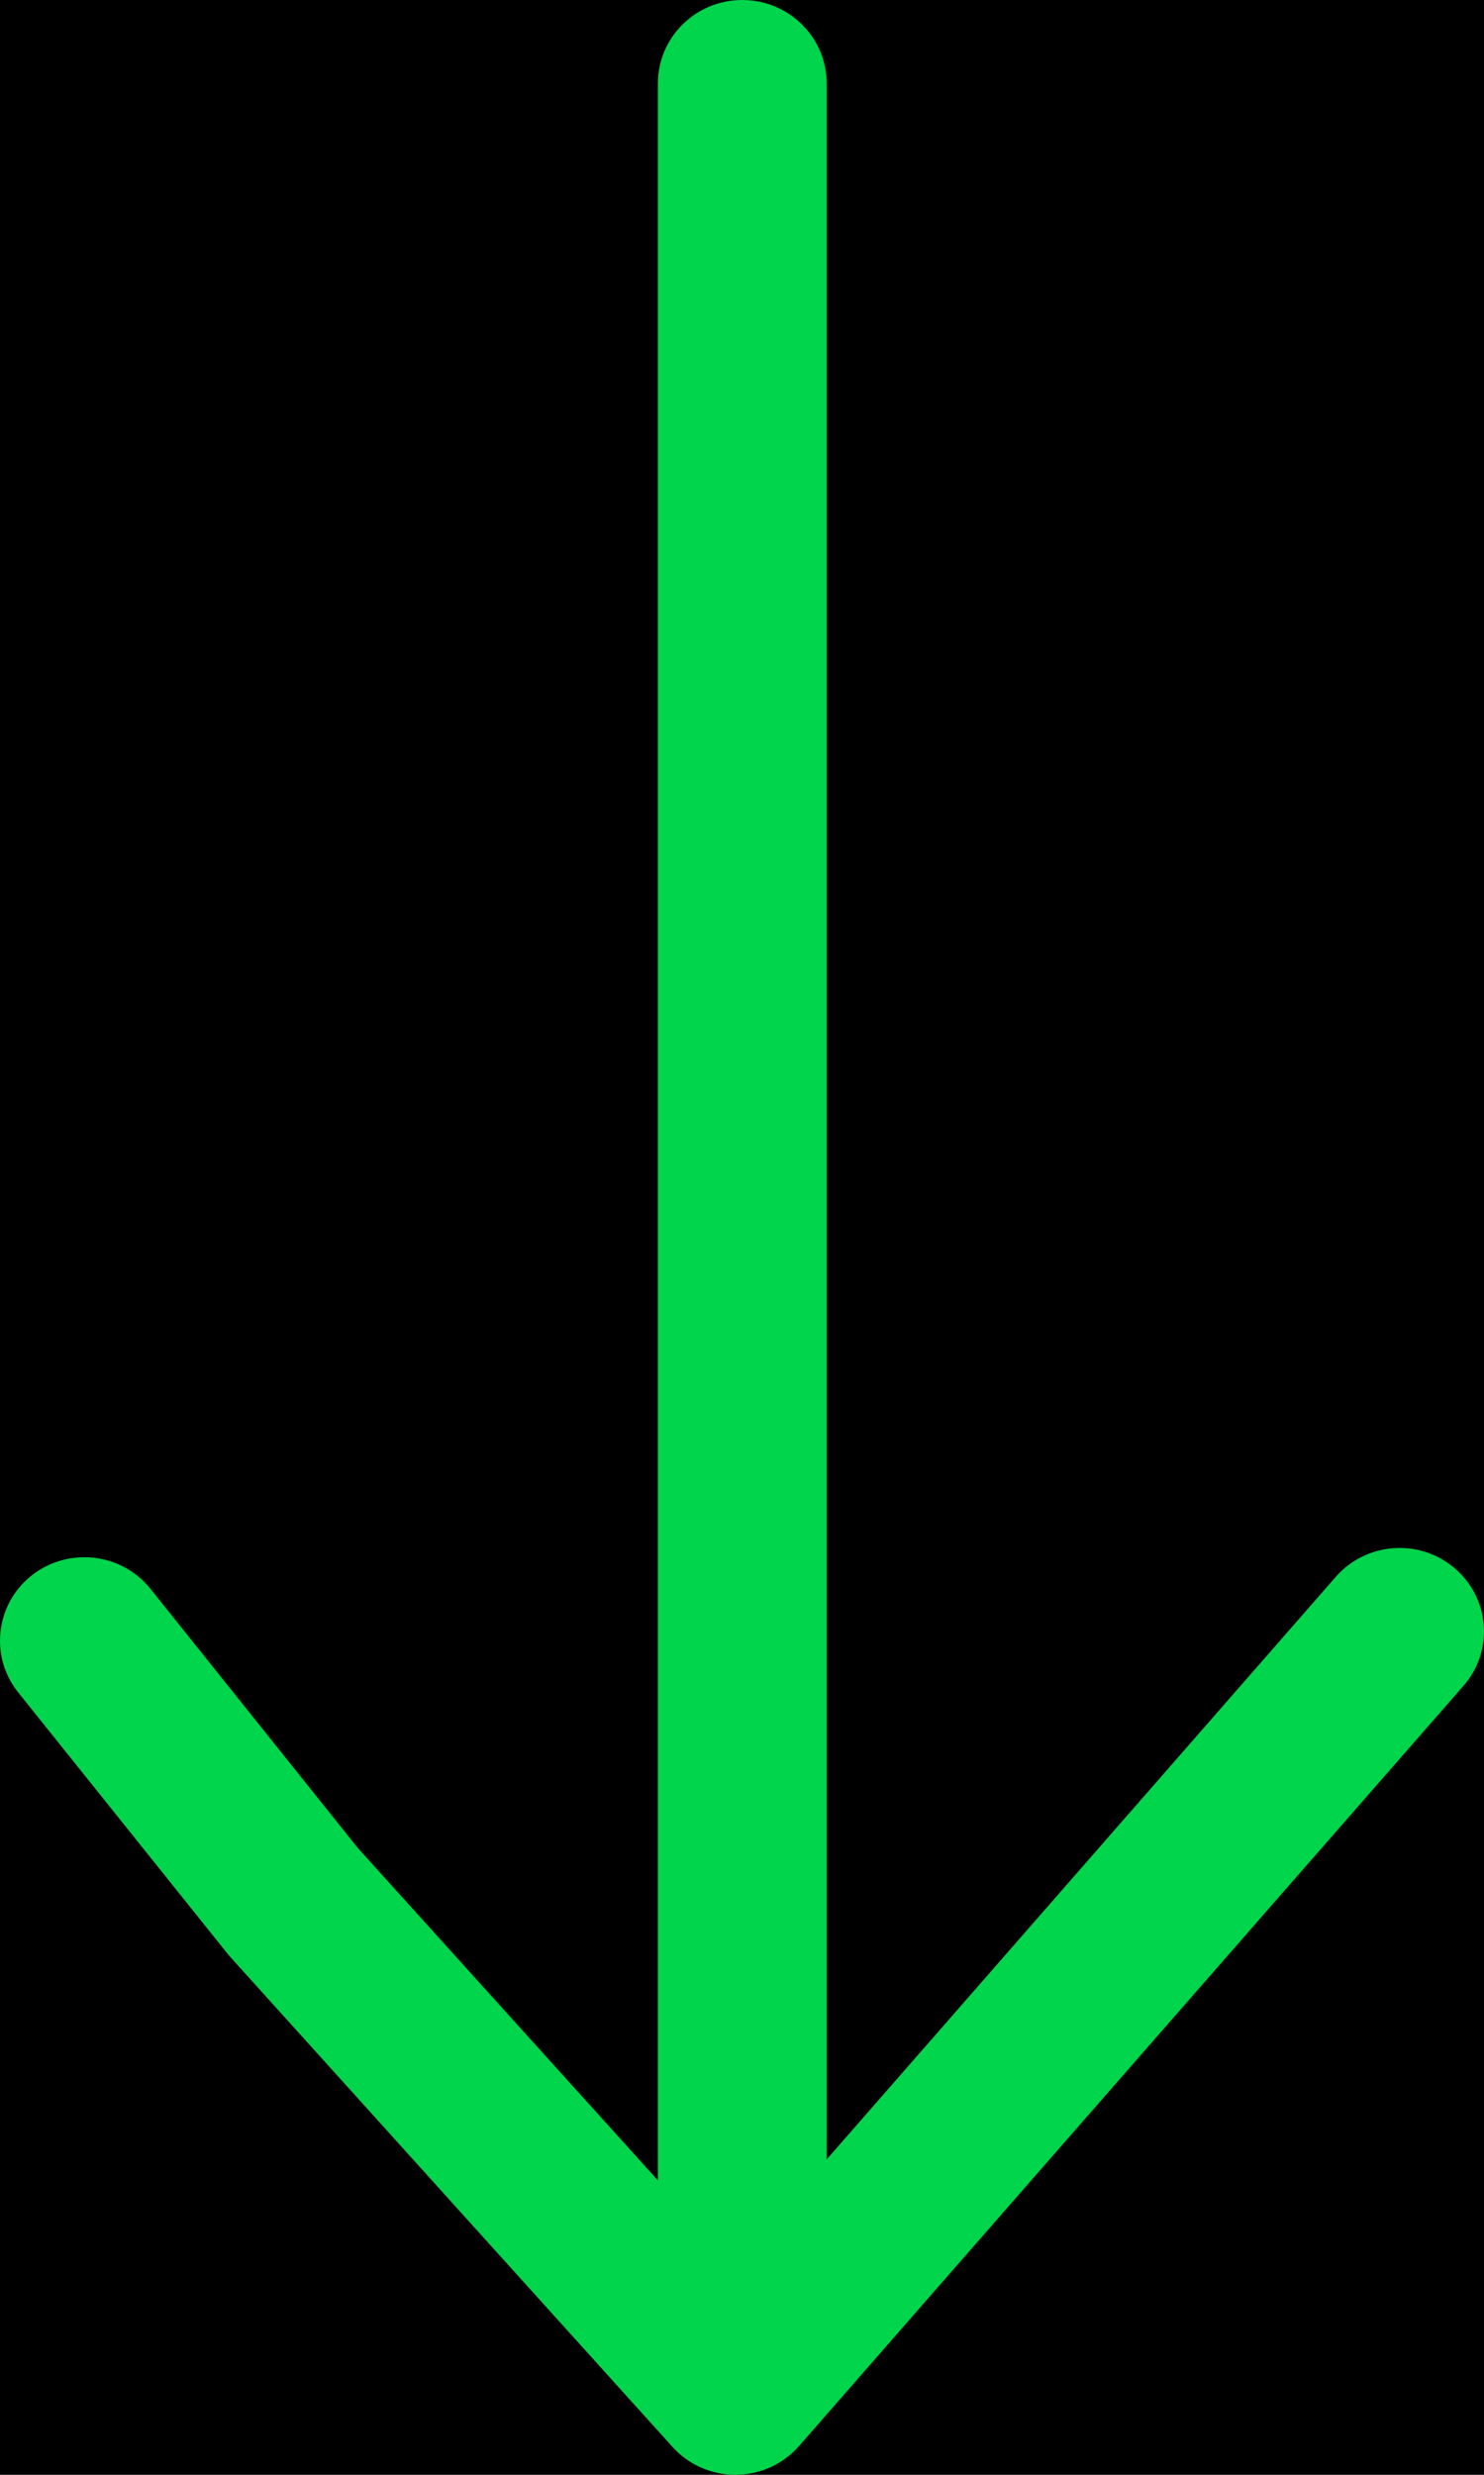 <svg width="18" height="30" viewBox="0 0 18 30" fill="none" xmlns="http://www.w3.org/2000/svg">
<rect width="18" height="30" fill="#E5E5E5"/>
<g id="Cash App" clip-path="url(#clip0_0_1)">
<rect width="1366" height="3695" transform="translate(-673 -628)" fill="white"/>
<g id="Hero Section">
<rect width="1366" height="721" transform="translate(-673 -655)" fill="black"/>
<g id="rays" clip-path="url(#clip1_0_1)">
<g id="Hero" clip-path="url(#clip2_0_1)">
<g id="Layer 1">
<g id="Frame 1" clip-path="url(#clip3_0_1)">
<path id="Vector" opacity="0.3" fill-rule="evenodd" clip-rule="evenodd" d="M-36.914 -333.565L-70.59 -426.092C-70.954 -427.131 -71.608 -428.905 -72.549 -431.411L-71.668 -431.767L-69.714 -426.409C-61.147 -402.572 -55.723 -387.521 -53.443 -381.257C-51.866 -376.922 -44.139 -355.708 -36.12 -333.855L-36.914 -333.565ZM-20.024 -338.102L-21.809 -350.81L-20.993 -350.925C-20.407 -346.793 -19.8 -342.529 -19.192 -338.244L-20.024 -338.102ZM3.099 -339.492L3.592 -346.536L4.424 -346.492C4.265 -344.16 4.101 -341.802 3.942 -339.443L3.099 -339.492ZM71.195 -307.617L76.301 -311.995L77.078 -311.098L72.01 -306.719C71.742 -307.031 71.468 -307.327 71.195 -307.617ZM91.226 -275.873L96.086 -277.63L134.818 -291.663L135.311 -290.503C117.912 -284.209 102.073 -278.462 91.691 -274.746C91.527 -275.129 91.379 -275.518 91.226 -275.901V-275.873ZM95.725 -216.765L129.334 -208.938L214.407 -189.115L213.958 -187.949C164.564 -199.443 111.312 -211.85 107.897 -212.726C106.299 -213.136 101.641 -214.247 95.473 -215.698C95.56 -216.07 95.642 -216.425 95.725 -216.781V-216.765ZM89.551 -198.156L91.921 -197.062L91.527 -196.027L89.102 -197.171C89.25 -197.527 89.392 -197.85 89.551 -198.189V-198.156ZM77.636 -178.06L82.283 -174.546L81.577 -173.676C80.236 -174.699 78.682 -175.865 76.963 -177.189C77.193 -177.503 77.417 -177.804 77.636 -178.092V-178.06ZM49.762 -152.971L59.219 -137.871L58.475 -137.422C55.646 -141.954 52.165 -147.504 49.012 -152.522L49.762 -152.971ZM32.861 -144.762C39.976 -125.228 47.376 -105.017 47.376 -105.017L68.113 -48.228L67.194 -47.878C55.618 -79.529 42.499 -115.448 41.75 -117.698C40.94 -120.122 36.063 -133.476 32.041 -144.461L32.861 -144.762ZM8.939 -139.075L9.563 -134.658L8.704 -134.554C8.49 -136.049 8.277 -137.532 8.074 -138.982L8.939 -139.075ZM-27.834 -141.675C-29.378 -135.069 -30.834 -128.813 -32.125 -123.275L-33.253 -123.51C-32.448 -126.794 -30.812 -133.739 -28.874 -141.959L-27.834 -141.675ZM-65.981 -161.055C-80.211 -142.244 -91.951 -126.723 -91.951 -126.723C-91.951 -126.723 -135.686 -68.938 -165.251 -29.85L-166.198 -30.6C-132.079 -75.725 -82.461 -141.368 -79.724 -144.778C-78.274 -146.612 -73.058 -153.464 -66.775 -161.744L-65.981 -161.055ZM-80.173 -175.197C-97.303 -160.376 -111.161 -148.379 -111.161 -148.379L-156.823 -108.848L-157.627 -109.8C-126.217 -137.001 -97.736 -161.646 -95.497 -163.496C-93.817 -164.886 -88.027 -169.866 -80.862 -176.084C-80.622 -175.761 -80.392 -175.476 -80.156 -175.197H-80.173ZM-97.632 -206.459C-125.791 -196.328 -172.612 -179.362 -172.612 -179.362L-266.956 -145.347L-267.279 -146.278L-266.732 -146.48C-254.385 -150.935 -137.711 -193.209 -134.432 -194.391L-98.01 -207.603C-97.873 -207.22 -97.747 -206.831 -97.615 -206.459H-97.632ZM-102.339 -227.218C-122.518 -224.482 -154.48 -220.038 -172.131 -217.591L-172.267 -218.686L-144.404 -222.555L-102.47 -228.406C-102.415 -228.023 -102.366 -227.629 -102.322 -227.218H-102.339ZM-100.527 -261.419C-119.978 -265.995 -152.762 -273.64 -175.776 -279.004L-175.546 -280.099L-154.201 -275.129L-100.248 -262.601C-100.33 -262.207 -100.418 -261.813 -100.522 -261.419H-100.527ZM-93.111 -282.644C-123.76 -297.076 -185.808 -326.149 -185.808 -326.149L-298.552 -379.122L-298.185 -380.036L-292.554 -377.382C-278.395 -370.748 -144.919 -308.235 -141.175 -306.473C-139.763 -305.811 -118.588 -295.91 -92.564 -283.727L-93.111 -282.644ZM-83.462 -298.663L-93.653 -306.402L-92.974 -307.376L-82.734 -299.637L-83.462 -298.663ZM-255.687 -23.726L-255.452 -23.447C-283.589 0.914 -333.224 43.872 -342.539 51.933C-355.389 63.038 -466.853 159.369 -475.429 166.774L-544.258 226.26L-544.805 225.39C-544.805 225.39 -485.532 174.376 -478.522 168.317C-473.848 164.278 -463.582 155.372 -447.725 141.598C-391.458 92.644 -360.921 66.088 -356.112 61.933C-351.602 58.03 -337.723 46.094 -327.269 37.063L-327.411 36.904L-256.262 -24.941L-255.419 -23.967L-255.687 -23.726ZM-144.711 -404.615L-144.974 -404.916L-143.999 -405.759L-111.796 -368.718L-112.77 -367.87L-113.432 -368.63L-113.547 -368.526L-135.855 -394.293L-144.749 -404.583L-144.711 -404.615ZM166.54 -388.689L154.111 -377.918L113.227 -342.382L112.379 -343.356L166.015 -389.964L166.863 -388.99L166.54 -388.689ZM-250.701 -259.744L-250.63 -260.762L-166.313 -254.742L-166.389 -253.648L-183.525 -254.873L-250.701 -259.744ZM-380.828 -269.049L-381.452 -269.087C-441.371 -273.192 -474.196 -275.483 -479.928 -275.961C-488.532 -276.689 -553.748 -281.346 -559.353 -281.751C-563.093 -282.025 -573.199 -282.806 -589.673 -284.094L-589.421 -285.446C-537.048 -281.75 -506.29 -279.56 -497.146 -278.878L-380.74 -270.411L-380.828 -269.049ZM243.803 -223.956C228.878 -225.051 178.871 -228.587 138.622 -231.476L138.797 -232.724L240.683 -225.396L243.967 -225.16L243.803 -223.956ZM291.571 -220.437L291.752 -221.723C320.212 -219.676 351.408 -217.438 358.901 -216.891L506.36 -206.131L582.742 -200.559C582.616 -199.875 582.55 -199.536 582.55 -199.536C582.55 -199.536 516.874 -204.461 509.124 -205.052L474.885 -207.466C412.248 -211.786 378.251 -214.129 372.895 -214.493C364.888 -215.074 330.402 -217.695 327.179 -217.827C325.646 -217.914 309.189 -219.113 291.571 -220.41V-220.437ZM-14.524 -86.54C-13.572 -100.31 -12.882 -110.205 -12.762 -111.371C-12.565 -113.401 -11.902 -122.804 -11.246 -132.442H-10.375C-11.634 -114.25 -12.778 -97.519 -12.778 -97.519C-12.778 -97.519 -13.068 -93.293 -13.533 -86.54H-14.524ZM-18.426 -29.478V-28.449H-17.496C-18.826 -9.156 -19.937 6.983 -20.03 8.286C-20.265 11.652 -25.503 87.53 -26.242 98.399C-26.981 109.269 -33.592 203.574 -34.101 210.826C-34.44 215.664 -35.798 235.075 -38.173 269.059L-38.983 268.999C-38.983 268.999 -35.36 218.937 -34.944 213.01C-34.67 209.051 -34.083 200.351 -33.181 186.909C-30.033 139.173 -28.318 113.268 -28.037 109.192C-27.61 103.084 -25.689 76.786 -25.601 74.335C-25.514 71.883 -21.836 20.474 -21.365 13.808C-21.218 11.263 -19.953 -7.35 -18.426 -29.478ZM6.202 -383.905L8.84 -421.669L9.705 -421.626C8.559 -406.1 7.813 -395.835 7.467 -390.829C7.379 -389.63 7.215 -387.217 6.985 -383.889L6.202 -383.905ZM11.336 -459.028C11.467 -461.152 11.608 -463.432 11.758 -465.87C14.749 -511.525 16.424 -536.543 16.782 -540.921C17.329 -547.489 20.717 -597.2 21.018 -601.475C21.215 -604.321 21.786 -612.028 22.731 -624.598L23.826 -624.527C21.133 -584.61 19.544 -561.164 19.058 -554.188L12.398 -458.957L11.336 -459.028ZM298.314 -504.016L299.102 -503.108L292.08 -497.038C262.161 -471.341 243.263 -455.093 235.385 -448.296C231.784 -445.187 218.917 -434.066 202.678 -419.978L202.011 -420.75L291.44 -497.996C292.768 -499.156 295.06 -501.163 298.314 -504.016ZM334.321 -535.443C381.199 -576.228 407.065 -598.676 411.918 -602.788C419.739 -609.416 478.437 -660.255 483.489 -664.633C486.86 -667.552 495.998 -675.397 510.903 -688.167L511.647 -687.023C464.539 -646.158 436.866 -622.157 428.627 -615.02L335.263 -534.337L334.321 -535.443ZM137.779 -79.786L195.536 -13.07C198.973 -9.091 276.57 80.519 287.68 93.381L402.521 226.277L462.001 295.105L461.131 295.653C461.131 295.653 410.112 236.418 404.091 229.407C400.052 224.733 391.146 214.466 377.372 198.605C328.414 142.328 301.848 111.785 297.674 106.976C291.44 99.757 264.655 68.61 262.099 65.775C259.543 62.94 207.079 2.107 200.254 -5.769C196.91 -9.644 166.945 -44.211 136.838 -78.965L137.779 -79.786ZM-211.898 -482.283L-262.249 -540.571C-265.376 -544.183 -274.681 -554.828 -290.162 -572.506C-336.996 -626.324 -362.628 -655.838 -367.058 -661.049C-373.669 -668.869 -424.525 -727.573 -428.903 -732.625C-431.822 -735.992 -439.667 -745.129 -452.437 -760.034L-451.288 -760.778C-410.404 -713.659 -386.4 -685.985 -379.274 -677.758L-261.275 -541.233C-235.574 -511.314 -219.326 -492.415 -212.533 -484.538L-211.148 -482.934L-211.898 -482.283ZM-389.585 -100.758C-426.823 -87.167 -447.621 -79.613 -451.977 -78.095C-460.132 -75.26 -521.605 -52.99 -526.892 -51.085C-530.417 -49.816 -539.965 -46.417 -555.538 -40.889L-555.861 -42.224C-506.516 -60.154 -477.529 -70.675 -468.9 -73.787L-390.088 -102.209L-389.585 -100.758ZM231.981 -325.525L231.505 -326.619C251.252 -333.734 326.429 -360.963 338.36 -365.264L477.43 -415.441L549.471 -441.416L549.718 -440.404C549.718 -440.404 487.73 -418.221 480.396 -415.578C475.5 -413.816 464.751 -409.91 448.149 -403.86C389.161 -382.333 357.144 -370.657 352.098 -368.833C344.545 -366.096 311.975 -354.482 308.976 -353.289C305.976 -352.096 242.341 -329.263 234.094 -326.285L231.981 -325.525ZM88.04 6.343C95.883 27.819 111.859 71.554 114.711 79.397C118.438 89.637 150.772 178.459 153.257 185.3L173.223 240.151L172.456 240.43C172.456 240.43 155.408 193.219 153.372 187.637C152.022 183.912 149.021 175.724 144.369 163.074C127.822 118.195 118.854 93.835 117.464 89.993C115.367 84.241 106.43 59.437 105.51 57.155C104.755 55.272 92.594 21.739 87.138 6.682L88.04 6.343ZM-99.859 -505.357C-103.3 -514.742 -105.343 -520.35 -105.989 -522.181C-108.178 -528.399 -125.282 -575.199 -126.748 -579.221C-127.723 -581.903 -130.335 -589.179 -134.586 -601.048L-133.573 -601.414C-119.796 -563.848 -111.712 -541.78 -109.322 -535.213L-98.633 -505.839L-99.859 -505.357ZM-91.321 -54.457L-90.194 -53.909L-133.36 38.092C-135.593 42.848 -185.901 150.196 -193.131 165.57C-200.361 180.944 -263.005 314.277 -267.821 324.534L-306.51 406.87L-307.375 406.323C-307.375 406.323 -273.989 335.611 -270.038 327.227C-267.411 321.637 -261.653 309.324 -252.765 290.289C-221.251 222.675 -204.142 185.986 -201.439 180.221C-197.383 171.59 -179.82 134.45 -178.282 130.964C-176.744 127.478 -142.5 54.779 -138.067 45.355C-135.68 40.27 -112.562 -9.107 -91.321 -54.457ZM80.236 -419.869L81.216 -419.321L60.489 -375.072C60.112 -374.273 56.817 -367.224 51.831 -356.568L50.813 -357.115C64.764 -386.845 80.159 -419.732 80.159 -419.732L80.236 -419.869ZM100.579 -463.177L162.375 -594.694C164.407 -599.017 170.351 -611.839 180.206 -633.158C210.319 -697.838 226.857 -733.256 229.819 -739.411C234.269 -748.65 267.211 -818.989 270.051 -825.031C271.945 -829.045 277.103 -839.925 285.524 -857.672L286.673 -856.923C260.267 -800.437 244.746 -767.258 240.109 -757.385C235.471 -747.511 209.89 -693.066 163.366 -594.048C146.469 -558.396 135.813 -535.866 131.398 -526.456C128.568 -520.436 115.603 -492.769 101.51 -462.684L100.579 -463.177ZM-391.687 -422.704L-399.239 -426.196C-463.919 -456.304 -499.337 -472.842 -505.493 -475.809C-514.731 -480.258 -585.07 -513.2 -591.113 -516.035C-595.126 -517.929 -606.007 -523.088 -623.754 -531.513L-623.009 -532.657C-566.502 -506.266 -533.319 -490.746 -523.461 -486.098L-391.178 -423.941L-391.687 -422.704ZM295.266 -100.386L279.306 -107.917C274.419 -110.216 228.56 -131.676 184.722 -152.216L185.165 -153.382L272.044 -112.651L295.742 -101.536L295.266 -100.386ZM388.471 -56.651L388.926 -57.834C393.769 -55.562 397.442 -53.844 399.483 -52.908L558.453 21.782L640.789 60.471C640.411 61.051 640.241 61.336 640.241 61.336C640.241 61.336 569.53 27.951 561.145 23.999C555.555 21.372 543.243 15.616 524.208 6.732C456.594 -24.771 419.91 -41.874 414.156 -44.578C409.947 -46.521 399.007 -51.687 388.477 -56.651H388.471ZM-301.382 -199.809L-346.124 -193.658C-350.108 -193.11 -361.884 -191.417 -381.452 -188.579C-440.925 -180.143 -473.512 -175.567 -479.211 -174.852C-487.776 -173.758 -552.55 -164.771 -558.099 -164.005C-561.81 -163.498 -571.858 -162.159 -588.245 -159.988L-588.278 -161.367C-536.291 -168.639 -505.752 -172.902 -496.659 -174.157L-346.151 -194.845C-327.291 -197.363 -312.41 -199.355 -301.507 -200.822L-301.382 -199.809ZM292.934 -281.73C272.64 -278.949 248.499 -275.665 243.518 -274.981C240.234 -274.527 216.443 -271.216 188.027 -267.27L187.879 -268.501L236.19 -275.189L292.775 -283.032L292.934 -281.73ZM388.904 -295.029L388.75 -296.282L500.072 -311.607L575.939 -322.006C575.939 -321.316 575.966 -320.966 575.966 -320.966C575.966 -320.966 510.722 -312.16 503 -311.114C497.851 -310.403 486.521 -308.817 469.007 -306.358L388.904 -295.029ZM-32.776 -428.834L-33.773 -435.948C-34.2 -438.984 -35.519 -447.951 -37.73 -462.848C-44.297 -508.129 -47.862 -532.94 -48.424 -537.282C-49.261 -543.816 -56.272 -593.15 -56.869 -597.392C-57.27 -600.216 -58.314 -607.878 -59.999 -620.378L-58.905 -620.526C-53.242 -580.931 -49.922 -557.669 -48.944 -550.74C-47.966 -543.811 -42.595 -505.587 -32.831 -436.069C-32.492 -433.606 -32.167 -431.234 -31.857 -428.954L-32.776 -428.834ZM16.749 -76.984L17.734 -77.104C21.959 -47.265 29.392 5.199 29.726 7.585C30.196 10.924 40.874 86.227 42.39 97.026C43.906 107.824 57.063 201.429 58.076 208.626C58.751 213.424 61.458 232.693 66.198 266.432L65.393 266.542C65.393 266.542 58.53 216.819 57.704 210.936C57.153 207.013 55.917 198.382 53.998 185.043C47.153 137.694 43.446 112 42.877 107.961C42.023 101.902 38.438 75.774 38.012 73.36C37.585 70.947 30.497 19.894 29.572 13.277C28.959 8.921 21.746 -41.688 16.749 -76.984ZM-243.975 74.176C-259.081 94.136 -272.594 111.989 -276.627 117.309L-382.738 257.281L-437.698 329.766L-438.432 329.033C-438.432 329.033 -391.057 266.81 -385.464 259.427C-381.731 254.505 -373.54 243.659 -360.89 226.89C-316.011 167.299 -291.656 134.972 -287.825 129.908C-282.062 122.311 -257.176 89.637 -254.927 86.517C-254.16 85.423 -247.948 77.213 -239.865 66.574L-244.9 73.503L-243.975 74.176ZM91.757 -371.142L112.379 -398.387L155.227 -454.902L156.141 -454.414L92.676 -370.475L91.757 -371.142ZM184.448 -493.454L229.151 -552.425C232.041 -556.235 240.521 -567.546 254.59 -586.358C297.495 -643.365 321.029 -674.572 325.192 -679.98C331.464 -688.091 378.281 -750.034 382.342 -755.36C385.031 -758.906 392.339 -768.477 404.266 -784.071L405.23 -783.102C367.648 -733.331 345.574 -704.101 339.006 -695.414L229.983 -551.588C206.847 -521.275 191.959 -501.743 185.318 -492.994L184.448 -493.454ZM288.025 -18.882L287.209 -17.881C268.333 -32.203 246.868 -48.529 242.292 -51.983C239.102 -54.402 216.098 -71.79 188.684 -92.522L189.461 -93.479L236.173 -58.124C238.259 -56.547 262.455 -38.229 288.025 -18.882ZM395.159 62.267L488.376 132.956L560.872 187.916L560.138 188.644C560.138 188.644 497.937 141.253 490.565 135.676C485.643 131.951 474.796 123.761 458.022 111.108L394.415 63.197L395.159 62.267ZM-148.761 -348.156L-167.238 -362.139L-299.526 -462.422L-298.908 -463.308C-279.822 -448.754 -267.184 -439.128 -260.996 -434.432C-251.676 -427.394 -183.164 -375.565 -148.137 -349.07L-148.761 -348.156ZM-381.605 -524.239C-421.92 -554.593 -444.33 -571.512 -448.836 -574.996C-456.947 -581.268 -518.891 -628.084 -524.216 -632.145C-527.762 -634.838 -537.333 -642.147 -552.927 -654.07L-551.959 -655.034C-502.187 -617.452 -472.959 -595.378 -464.275 -588.81L-380.74 -525.471L-381.605 -524.239ZM-328.818 -38.262L-329.562 -39.461L-297.304 -59.481C-269.02 -76.885 -251.159 -87.895 -243.723 -92.511C-237.44 -96.413 -201.28 -118.929 -170.385 -138.178L-169.805 -137.247L-296.812 -58.436C-300.23 -56.312 -310.301 -49.974 -327.023 -39.422L-328.84 -38.284L-328.818 -38.262ZM-439.532 30.698C-456.788 41.42 -475.687 53.187 -478.39 54.861C-481.568 56.835 -490.203 62.146 -504.294 70.793L-504.885 69.551C-475.261 51.063 -453.765 37.654 -440.396 29.324L-439.532 30.698ZM279.744 -416.64C278.048 -415.578 276.86 -414.828 276.417 -414.527C273.729 -412.737 216.213 -377.174 208.781 -372.549C203.423 -369.227 135.924 -327.156 96.666 -302.751L96.058 -303.846L202 -369.752L279.131 -417.74L279.744 -416.64ZM320.409 -441.848L319.774 -442.998L428.266 -510.316L493.334 -550.707L493.778 -549.766C493.778 -549.766 437.761 -515.181 431.134 -511.071C426.715 -508.331 417.008 -502.274 402.011 -492.901C358.676 -465.776 331.475 -448.759 320.409 -441.848ZM117.967 -44.118L117.135 -43.62C109.117 -56.405 98.713 -72.999 89.223 -88.127L90.071 -88.636C99.277 -73.957 110.152 -56.602 117.967 -44.118ZM148.824 5.139C160.449 23.698 173.277 44.184 176.348 49.093L236.069 144.679L267.003 194.177L266.313 194.61C266.313 194.61 239.818 151.98 236.671 146.94C234.57 143.572 229.931 136.189 222.754 124.79C197.238 84.316 183.401 62.35 181.241 58.895C178.001 53.707 164.094 31.3 162.725 29.264C162.058 28.268 155.2 17.295 147.948 5.675L148.824 5.139ZM-72.286 -346.443L-109.393 -405.819L-108.589 -406.285C-95.621 -385.349 -87.399 -372.096 -83.922 -366.529C-82.488 -364.23 -77.754 -356.677 -71.591 -346.826L-72.286 -346.443ZM-151.486 -472.481C-159.017 -484.449 -163.396 -491.436 -164.622 -493.443C-168.042 -499.069 -194.515 -541.288 -196.787 -544.916C-198.297 -547.339 -202.365 -553.907 -208.991 -564.619L-208.077 -565.167C-186.787 -531.332 -174.287 -511.445 -170.576 -505.505L-150.326 -473.132L-151.486 -472.481ZM-61.805 -1.253C-58.117 -17.125 -54.193 -33.977 -50.476 -49.925L-49.256 -49.668L-60.569 -0.996L-61.805 -1.253ZM-72.204 43.395L-78.383 72.479L-77.77 72.61C-85.055 103.861 -103.685 183.839 -106.854 197.395C-110.723 213.935 -144.284 357.383 -146.862 368.417C-148.588 375.772 -155.496 405.299 -167.588 456.997L-168.551 456.625C-168.551 456.625 -150.583 380.517 -148.476 371.492C-147.068 365.476 -143.997 352.236 -139.265 331.775C-122.507 259.089 -113.403 219.651 -111.955 213.459C-109.766 204.155 -100.325 164.202 -99.553 160.442C-98.781 156.682 -80.397 78.51 -78.011 68.369C-77.497 66.234 -75.346 56.892 -72.188 43.395H-72.204ZM35.872 -419.535L36.966 -419.343C32.396 -399.684 29.074 -385.411 28.79 -384.185C28.565 -383.238 26.447 -374.098 23.317 -360.601L22.178 -360.798C27.159 -382.072 32.637 -405.584 35.888 -419.535H35.872ZM55.159 -502.041L82.825 -620.16C83.919 -624.812 87.068 -638.591 92.271 -661.497C108.274 -731.019 117.086 -769.102 118.706 -775.747C121.141 -785.708 138.737 -861.356 140.259 -867.852C141.269 -872.187 144.051 -883.903 148.605 -903L149.88 -902.507C135.796 -841.75 127.516 -806.067 125.038 -795.461C122.561 -784.854 108.854 -726.28 83.919 -619.738C74.798 -581.354 69.058 -557.101 66.701 -546.98C65.568 -542.131 61.387 -524.179 56.198 -501.866L55.159 -502.041ZM-275.773 -302.374L-390.16 -329.137C-394.812 -330.232 -408.591 -333.38 -431.497 -338.583C-501.019 -354.586 -539.102 -363.393 -545.747 -365.002C-555.708 -367.437 -631.356 -385.033 -637.852 -386.554C-642.187 -387.576 -653.903 -390.364 -673 -394.917L-672.507 -396.198C-611.75 -382.114 -576.067 -373.833 -565.461 -371.356L-389.738 -330.242C-351.354 -321.121 -327.101 -315.381 -316.98 -313.024L-275.56 -303.381L-275.773 -302.374ZM314.919 -164.454L315.368 -165.614C351.632 -157.164 415.42 -142.299 427.39 -139.502L598.411 -99.489L686.992 -78.763L686.62 -77.799C686.62 -77.799 610.512 -95.767 601.487 -97.874C595.47 -99.279 582.231 -102.349 561.769 -107.085C489.084 -123.844 449.645 -132.945 443.453 -134.39C434.149 -136.58 394.196 -146.026 390.436 -146.798C387.563 -147.383 341.119 -158.291 314.919 -164.443V-164.454Z" fill="white"/>
</g>
</g>
</g>
</g>
<g id="Fixed Footer" clip-path="url(#clip4_0_1)">
<path id="Vector_2" d="M9.694 29.649L17.751 20.436C18.121 20.014 18.073 19.375 17.645 19.011C17.218 18.646 16.572 18.692 16.202 19.115L10.027 26.177V1.011C10.027 0.453 9.569 0 9.003 0C8.438 0 7.98 0.453 7.98 1.011V26.431L4.343 22.405L1.826 19.261C1.475 18.823 0.832 18.749 0.388 19.095C0.133 19.295 0 19.59 0 19.889C0 20.109 0.072 20.33 0.221 20.516L2.778 23.706L8.157 29.662C8.352 29.879 8.633 30.002 8.928 30C9.222 29.997 9.501 29.871 9.694 29.649Z" fill="#00D54B"/>
</g>
</g>
</g>
<defs>
<clipPath id="clip0_0_1">
<rect width="1366" height="3695" fill="white" transform="translate(-673 -628)"/>
</clipPath>
<clipPath id="clip1_0_1">
<rect width="1360" height="1360" fill="white" transform="translate(-673 -903)"/>
</clipPath>
<clipPath id="clip2_0_1">
<rect width="1366" height="692" fill="white" transform="translate(-673 -626)"/>
</clipPath>
<clipPath id="clip3_0_1">
<rect width="1366" height="967" fill="white" transform="translate(-673 -903)"/>
</clipPath>
<clipPath id="clip4_0_1">
<rect width="1243" height="65" fill="white" transform="translate(-613 -18)"/>
</clipPath>
</defs>
</svg>
